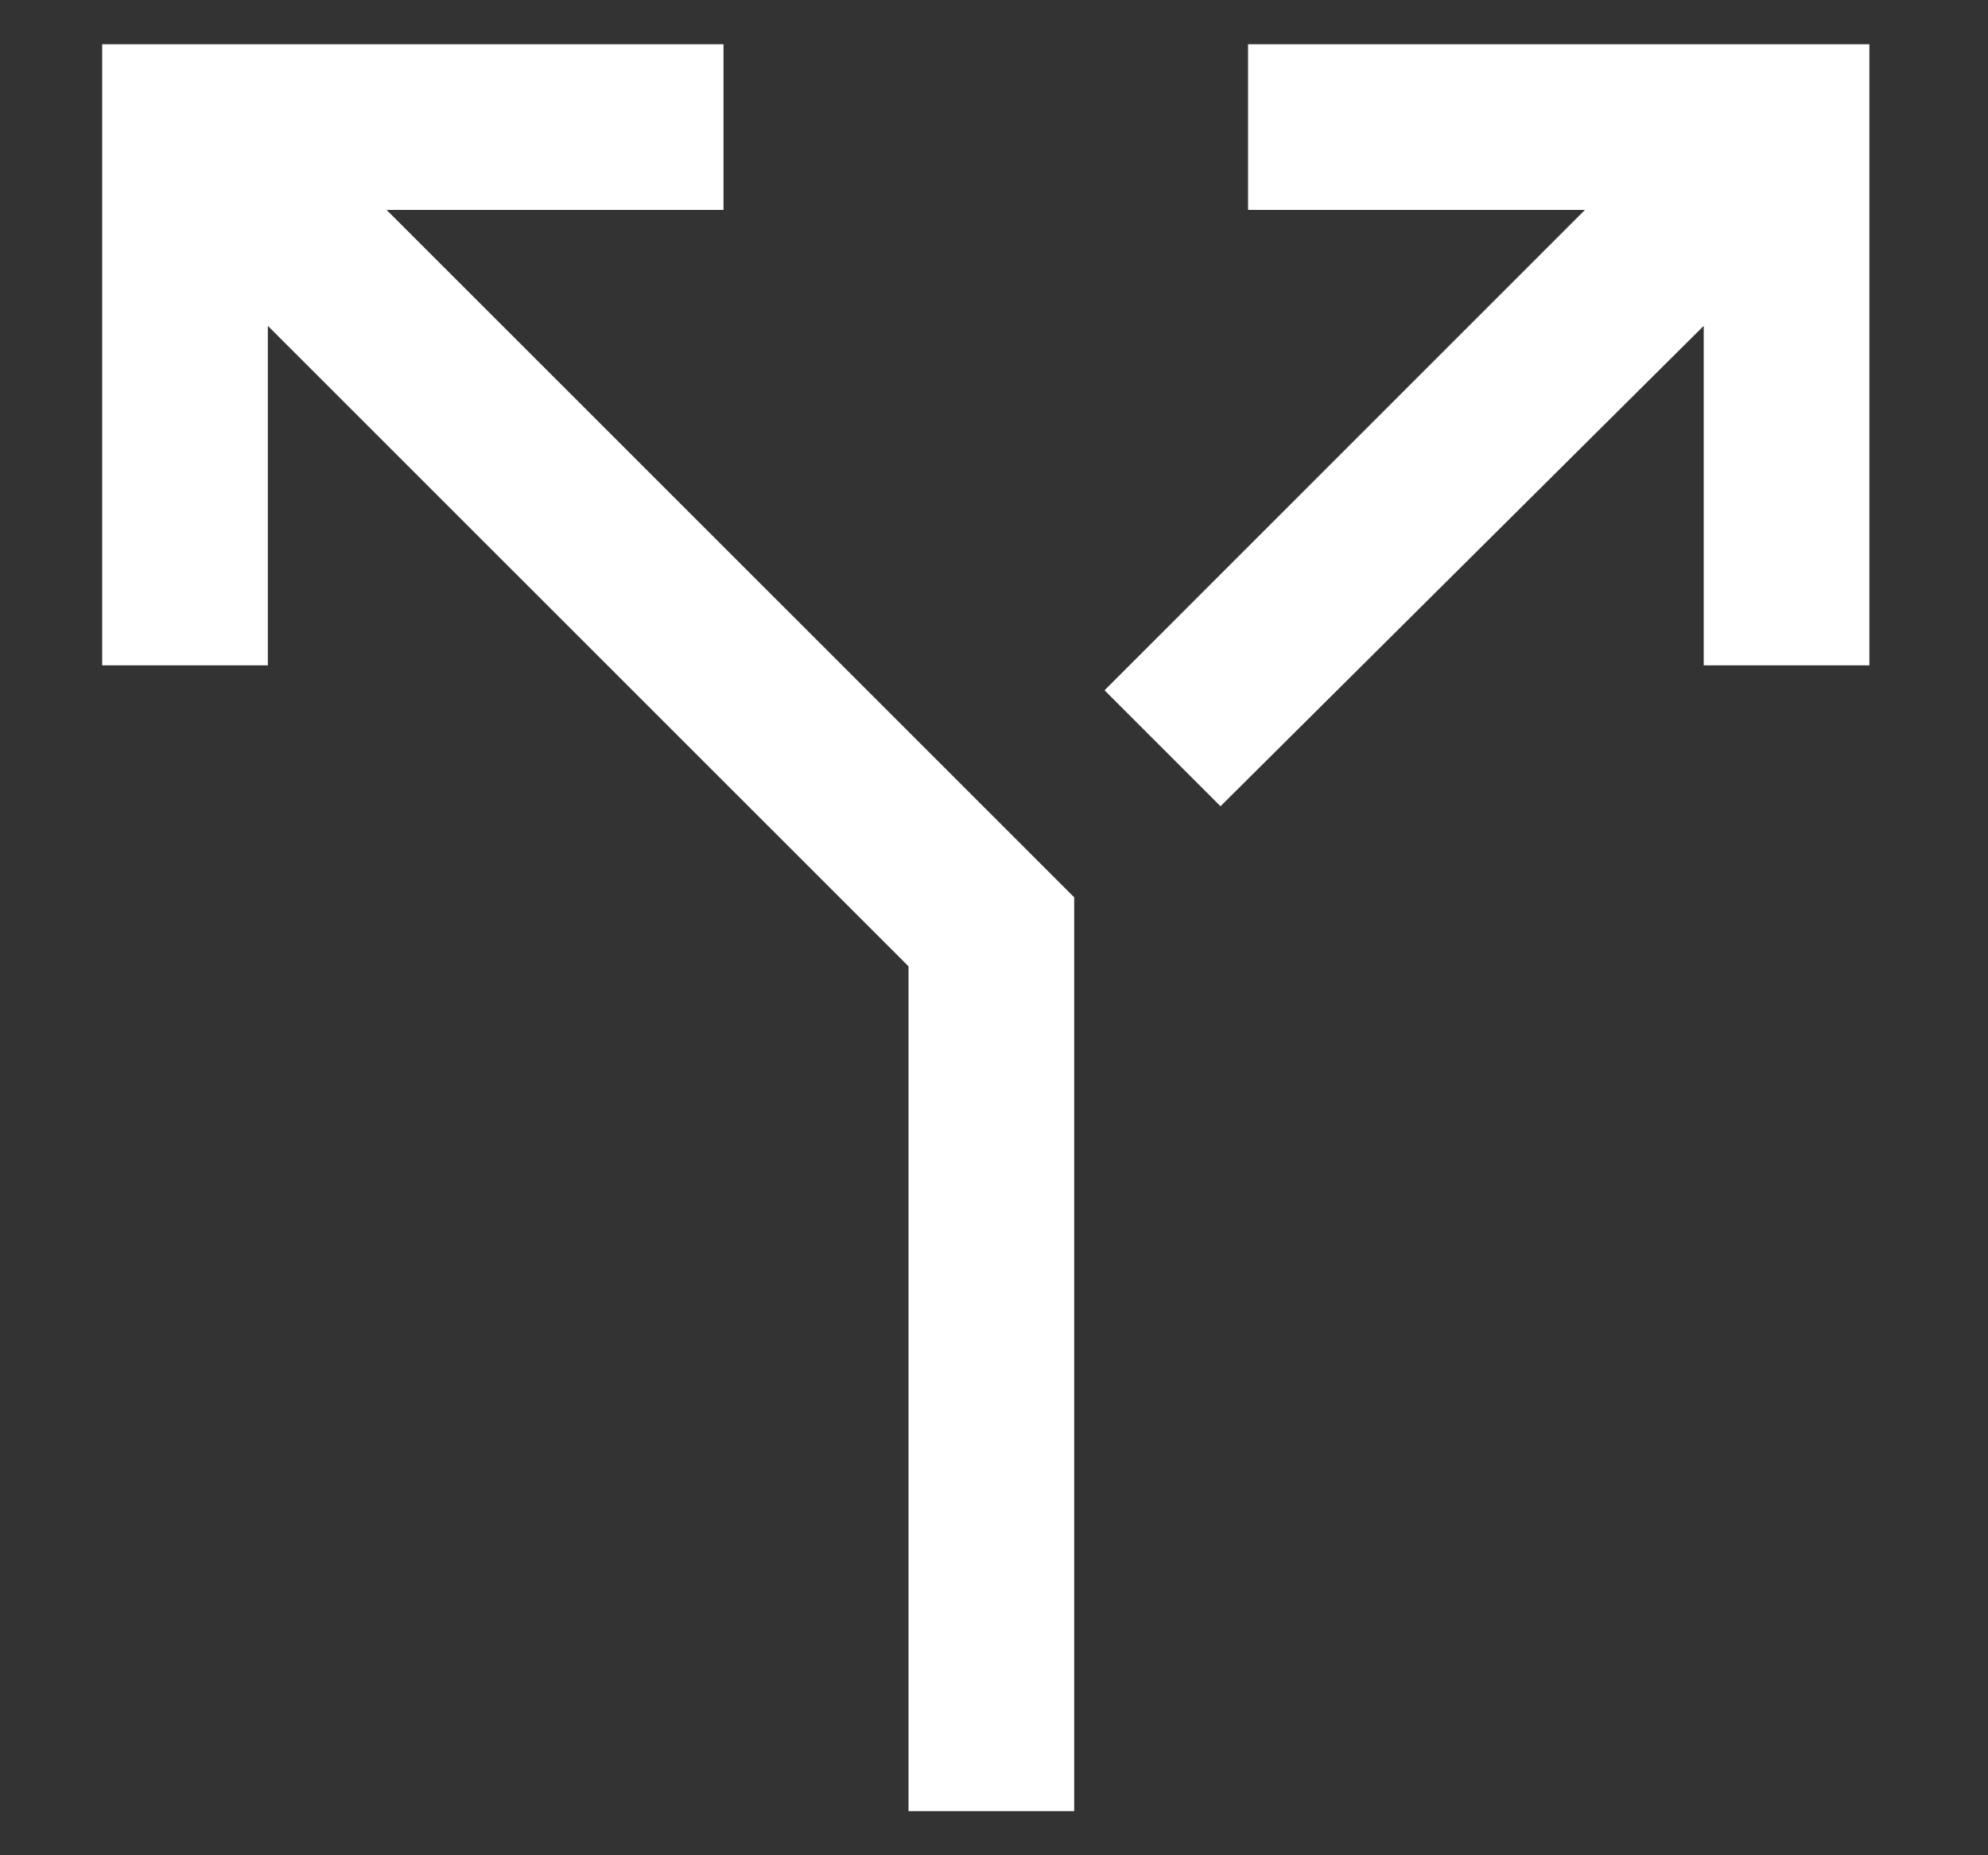 <svg width="15" height="14" viewBox="0 0 15 14" fill="none" xmlns="http://www.w3.org/2000/svg">
<rect x="0" y="0" width="15" height="14" fill="#333333" stroke="none"/>
<path d="M6.855 13.667V7.292L2.021 2.459V5.021H0.771V0.334H5.459V1.584H2.917L8.105 6.771V13.667H6.855ZM9.209 6.084L8.334 5.209L11.959 1.584H9.417V0.334H14.105V5.021H12.855V2.459L9.209 6.084Z" fill="white"/>
</svg>
